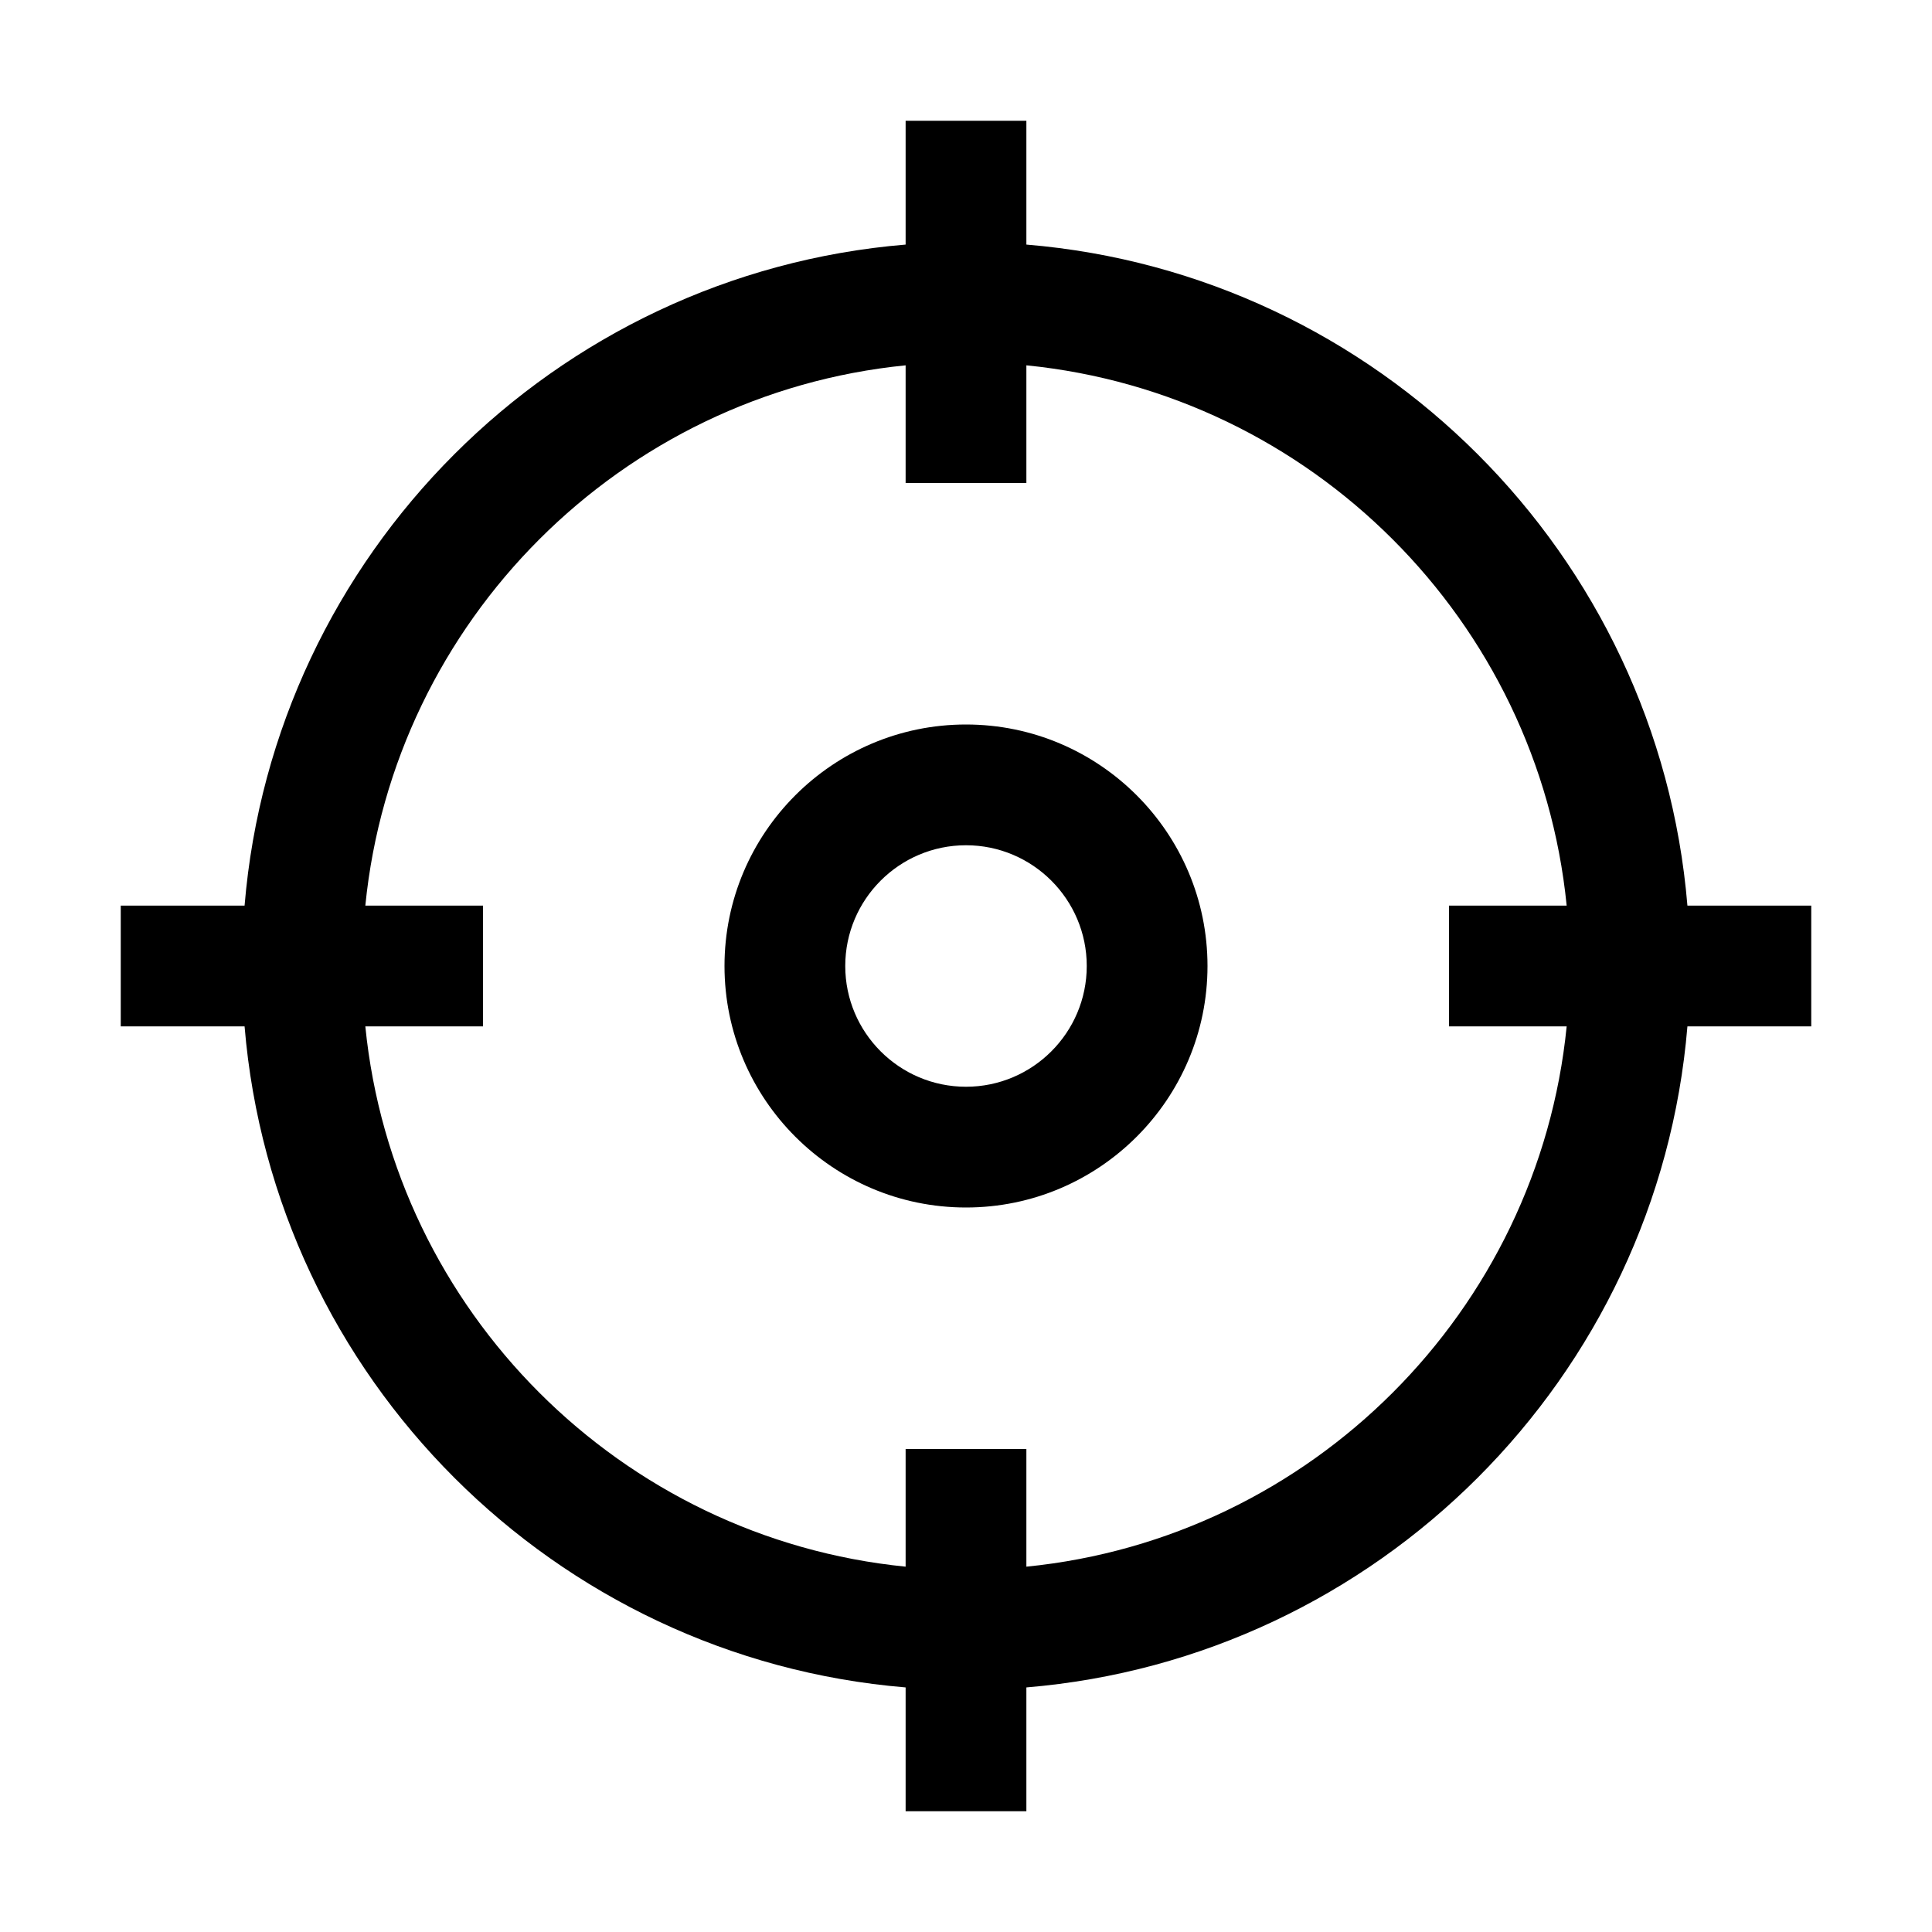 <svg xmlns="http://www.w3.org/2000/svg" xml:space="preserve" viewBox="0 0 32 32"><path d="M16 12c-2.206 0-4 1.794-4 4s1.794 4 4 4 4-1.794 4-4-1.794-4-4-4m0 6c-1.103 0-2-.897-2-2s.897-2 2-2 2 .897 2 2-.897 2-2 2"/><path d="M30 15h-2.051C27.466 9.181 22.819 4.534 17 4.051V2h-2v2.051C9.181 4.534 4.534 9.181 4.051 15H2v2h2.051C4.534 22.819 9.181 27.466 15 27.949V30h2v-2.051c5.819-.483 10.466-5.13 10.949-10.949H30zM17 25.949V24h-2v1.949c-4.717-.47-8.479-4.232-8.949-8.949H8v-2H6.051c.47-4.717 4.232-8.479 8.949-8.949V8h2V6.051c4.717.471 8.479 4.232 8.949 8.949H24v2h1.949c-.47 4.717-4.232 8.479-8.949 8.949"/></svg>